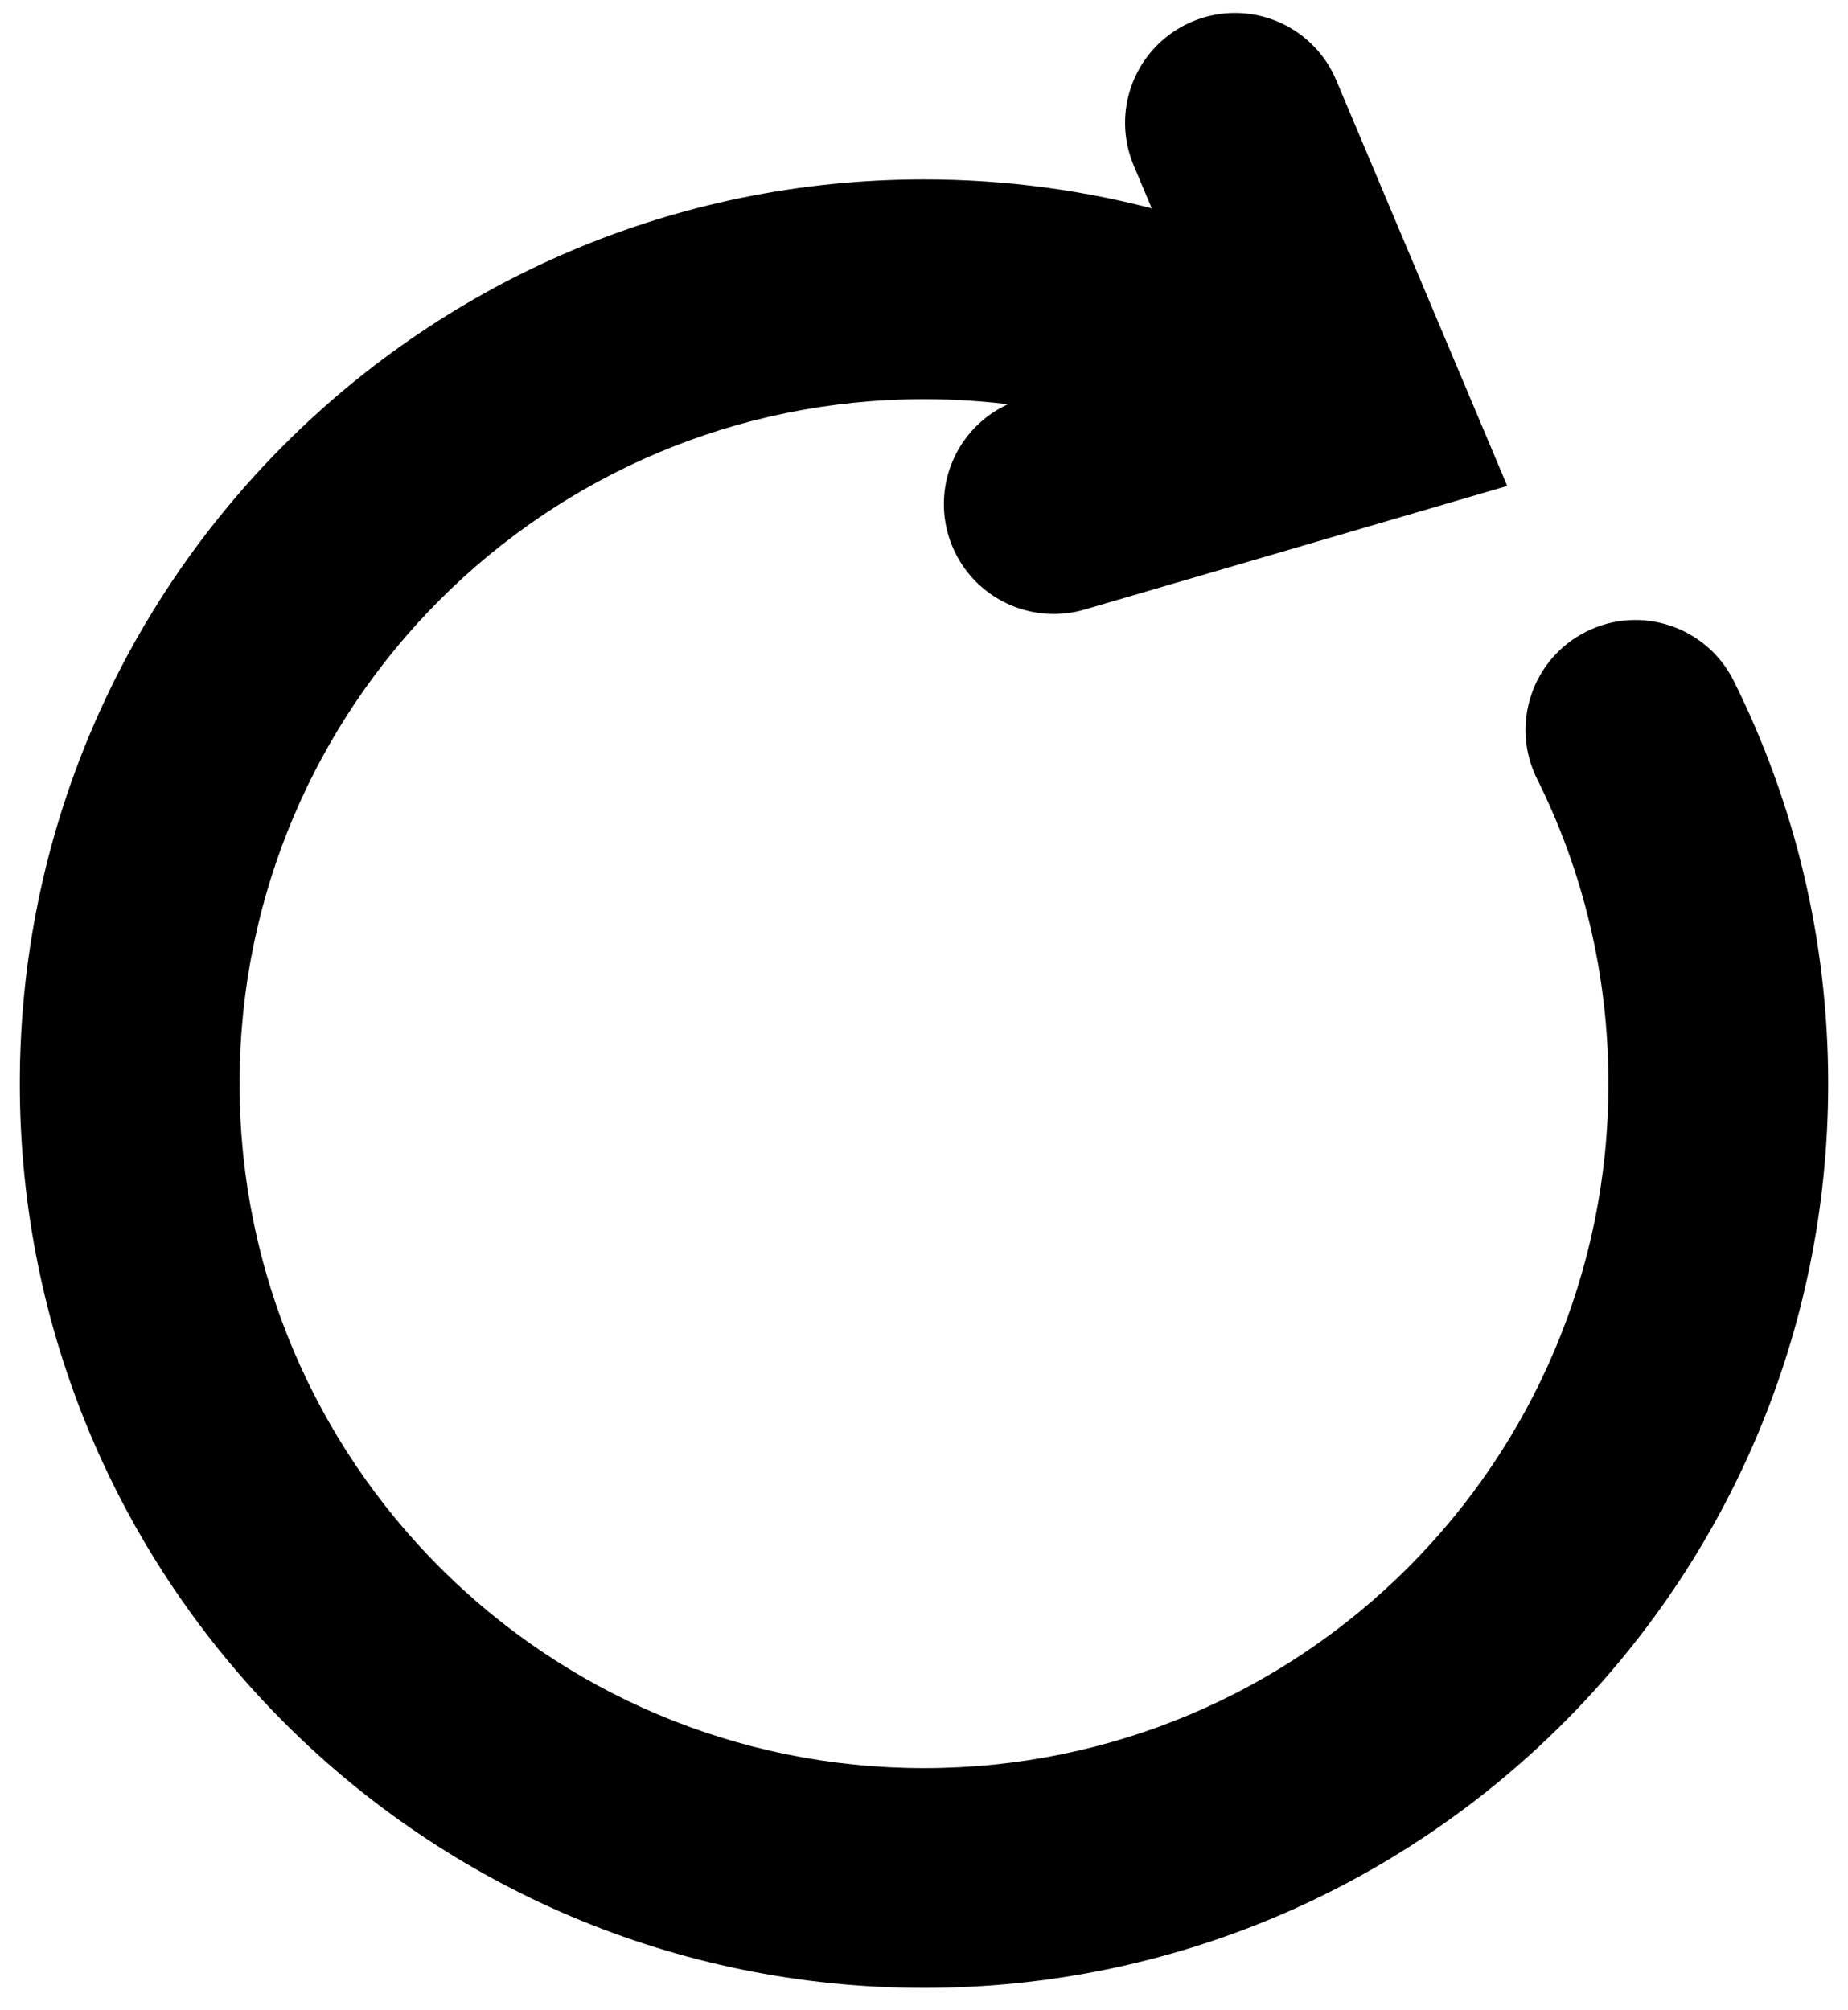 <svg width="57" height="62" viewBox="0 0 57 62" fill="none" xmlns="http://www.w3.org/2000/svg">
<path d="M53.476 21.001C52.642 19.325 50.607 18.644 48.932 19.478C47.256 20.313 46.575 22.348 47.409 24.023L53.476 21.001ZM49.611 33.422C49.611 45.081 40.159 54.533 28.5 54.533V61.311C43.903 61.311 56.389 48.825 56.389 33.422H49.611ZM28.5 54.533C16.841 54.533 7.389 45.081 7.389 33.422H0.611C0.611 48.825 13.097 61.311 28.5 61.311V54.533ZM7.389 33.422C7.389 21.763 16.841 12.311 28.5 12.311V5.533C13.097 5.533 0.611 18.019 0.611 33.422H7.389ZM28.5 12.311C32.351 12.311 35.951 13.339 39.053 15.133L42.447 9.266C38.341 6.891 33.574 5.533 28.5 5.533V12.311ZM47.409 24.023C48.818 26.849 49.611 30.038 49.611 33.422H56.389C56.389 28.966 55.341 24.745 53.476 21.001L47.409 24.023Z" fill="currentColor"/>
<path d="M32.502 15.547L41.89 12.801L38.091 3.788" stroke="currentColor" stroke-width="6.778" stroke-linecap="round"/>
</svg>
